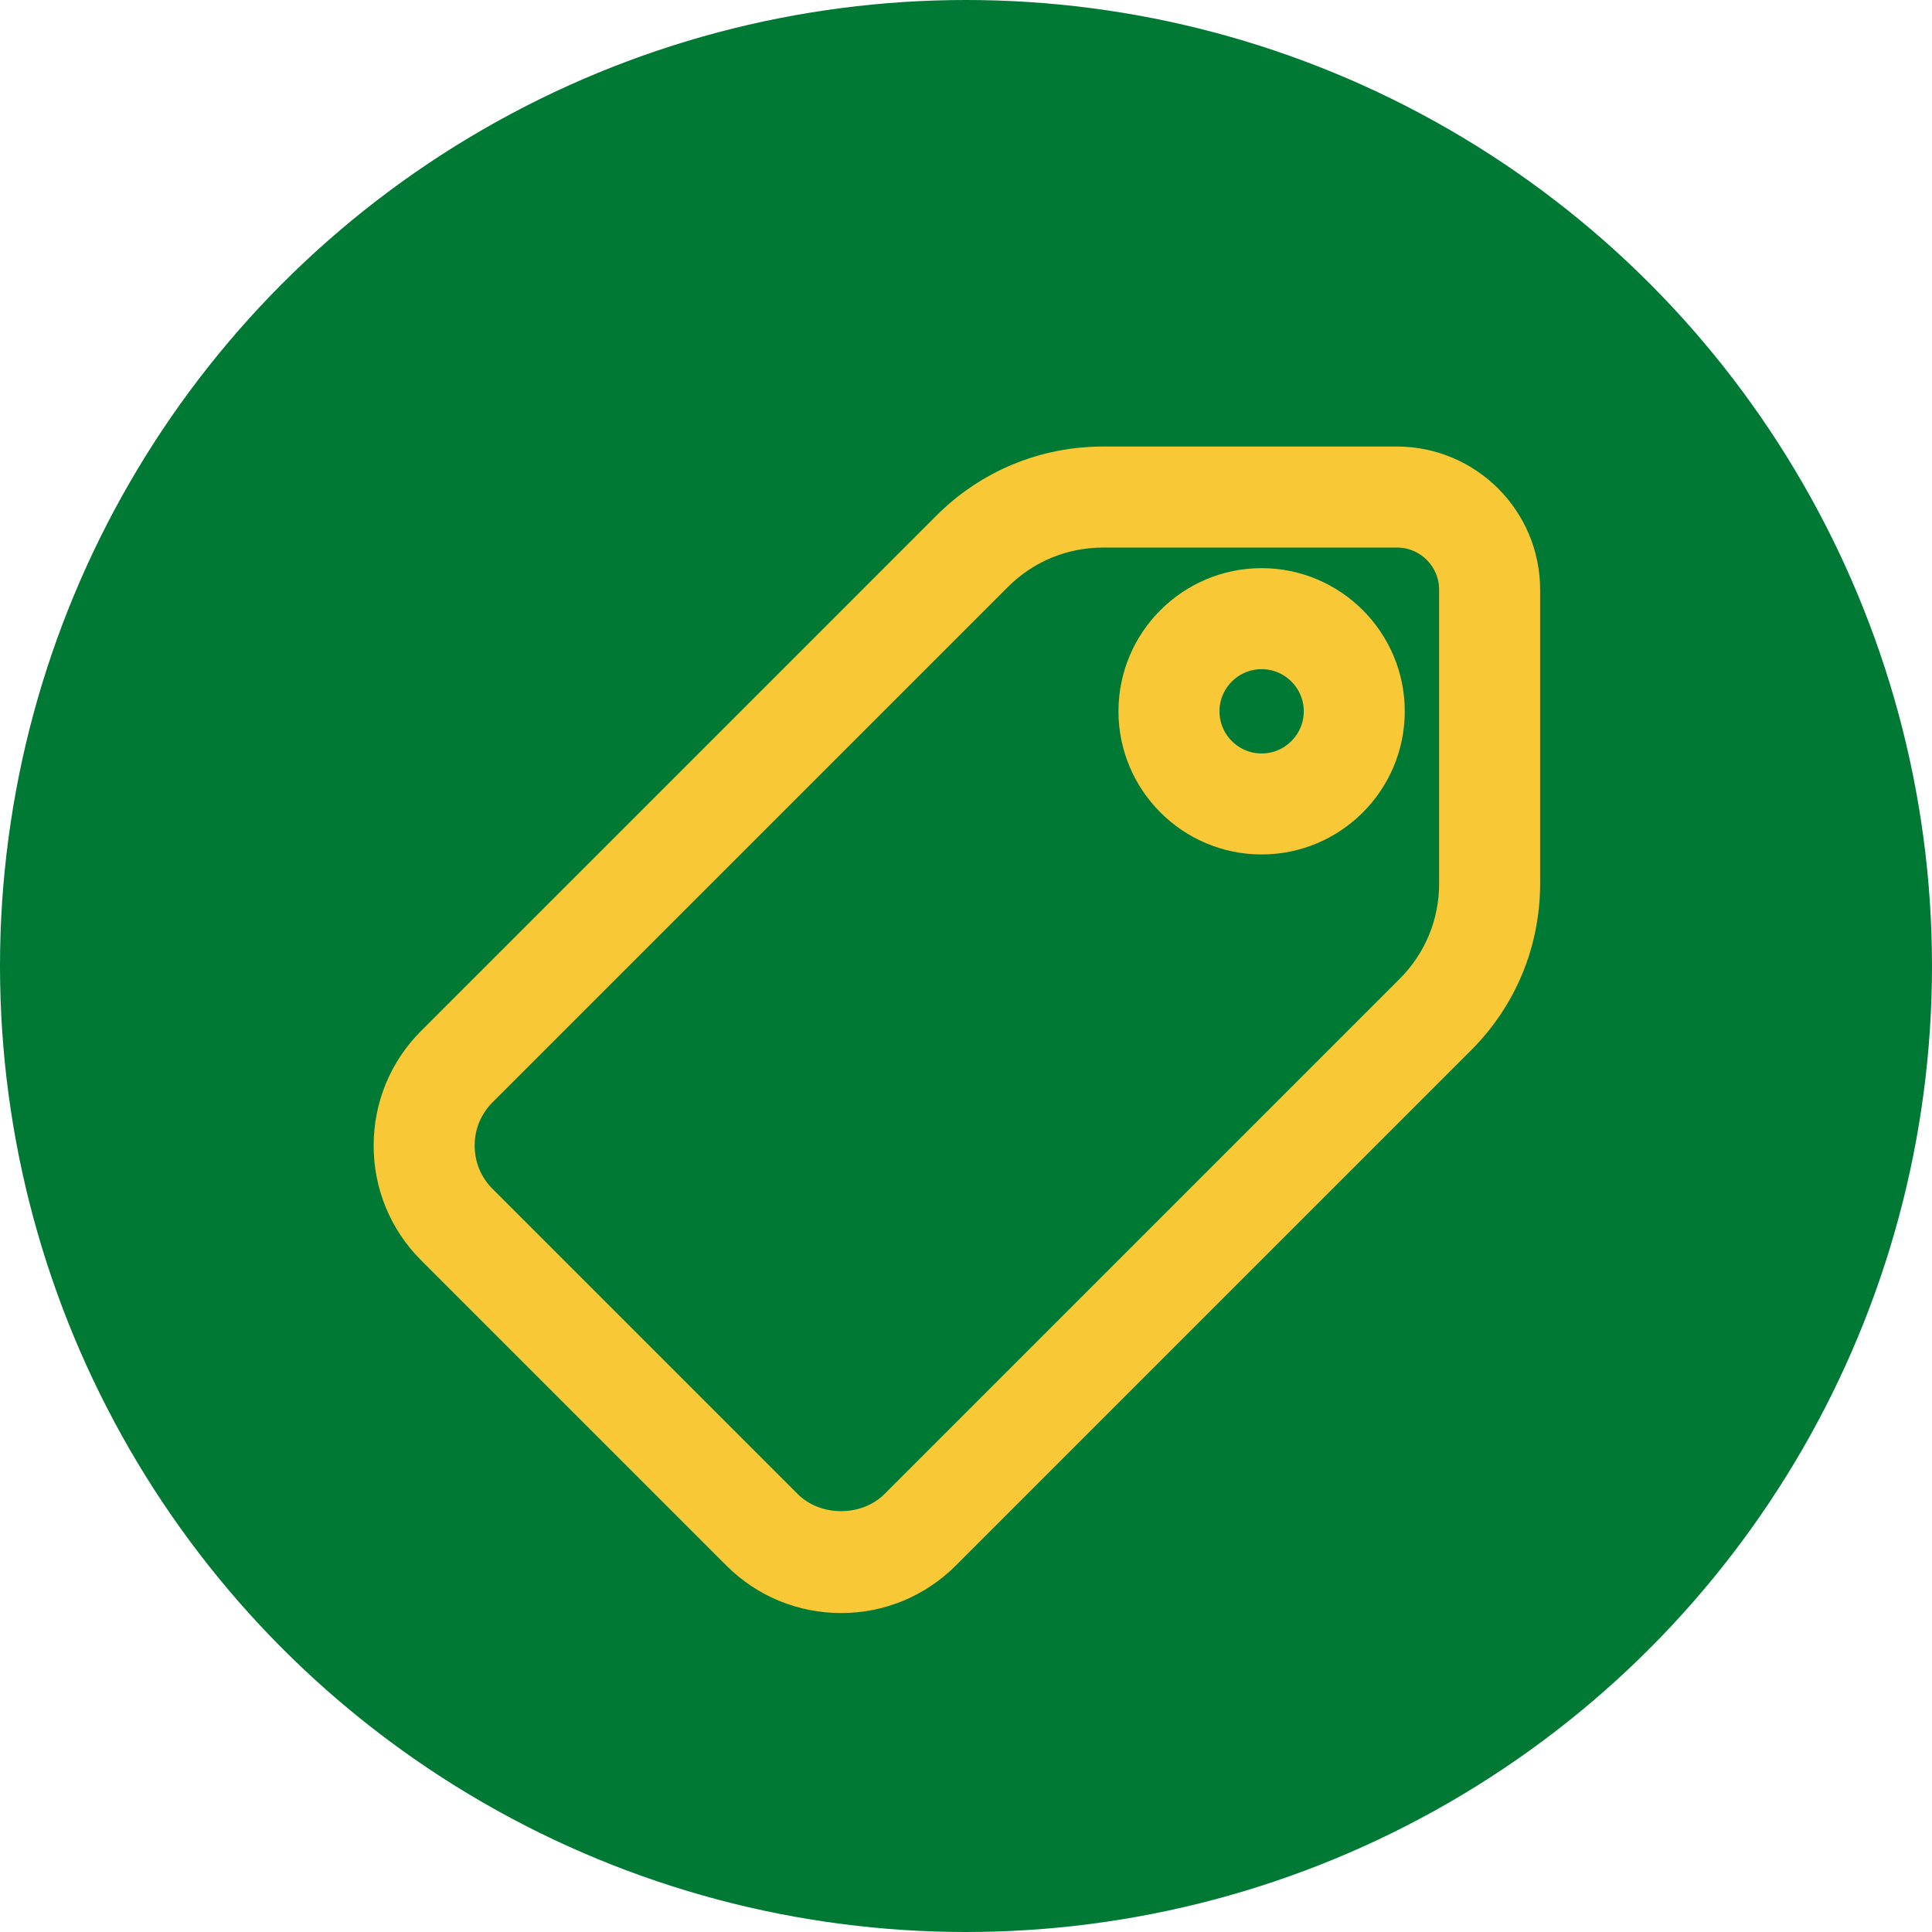 <svg width="106" height="106" viewBox="0 0 106 106" fill="none" xmlns="http://www.w3.org/2000/svg">
<circle cx="53" cy="53" r="53" fill="#007934"/>
<path d="M69.219 32.672C65.717 32.672 62.865 35.524 62.865 39.026C62.865 42.528 65.717 45.38 69.219 45.38C72.722 45.38 75.573 42.529 75.573 39.026C75.573 35.524 72.722 32.672 69.219 32.672ZM69.219 42.839C67.117 42.839 65.407 41.128 65.407 39.026C65.407 36.924 67.117 35.214 69.219 35.214C71.321 35.214 73.032 36.924 73.032 39.026C73.032 41.128 71.321 42.839 69.219 42.839Z" fill="#F9C836" stroke="#F9C836" stroke-width="3"/>
<path d="M76.646 26H60.524C57.469 26 54.597 27.189 52.436 29.35L24.168 57.618C22.77 59.016 22 60.874 22 62.859C22 64.834 22.77 66.692 24.168 68.09L40.91 84.832C42.308 86.23 44.166 87 46.151 87C48.126 87 49.984 86.23 51.382 84.832L79.65 56.564C81.811 54.403 83 51.531 83 48.476V32.354C83 28.852 80.148 26 76.646 26ZM80.458 48.476C80.458 50.852 79.533 53.087 77.856 54.764L49.585 83.035C47.757 84.862 44.552 84.875 42.709 83.035L25.965 66.29C25.047 65.376 24.542 64.156 24.542 62.849C24.542 61.553 25.047 60.333 25.965 59.415L54.233 31.147C55.916 29.467 58.148 28.542 60.524 28.542H76.646C78.748 28.542 80.458 30.252 80.458 32.354V48.476H80.458Z" fill="#F9C836" stroke="#F9C836" stroke-width="3"/>
</svg>
